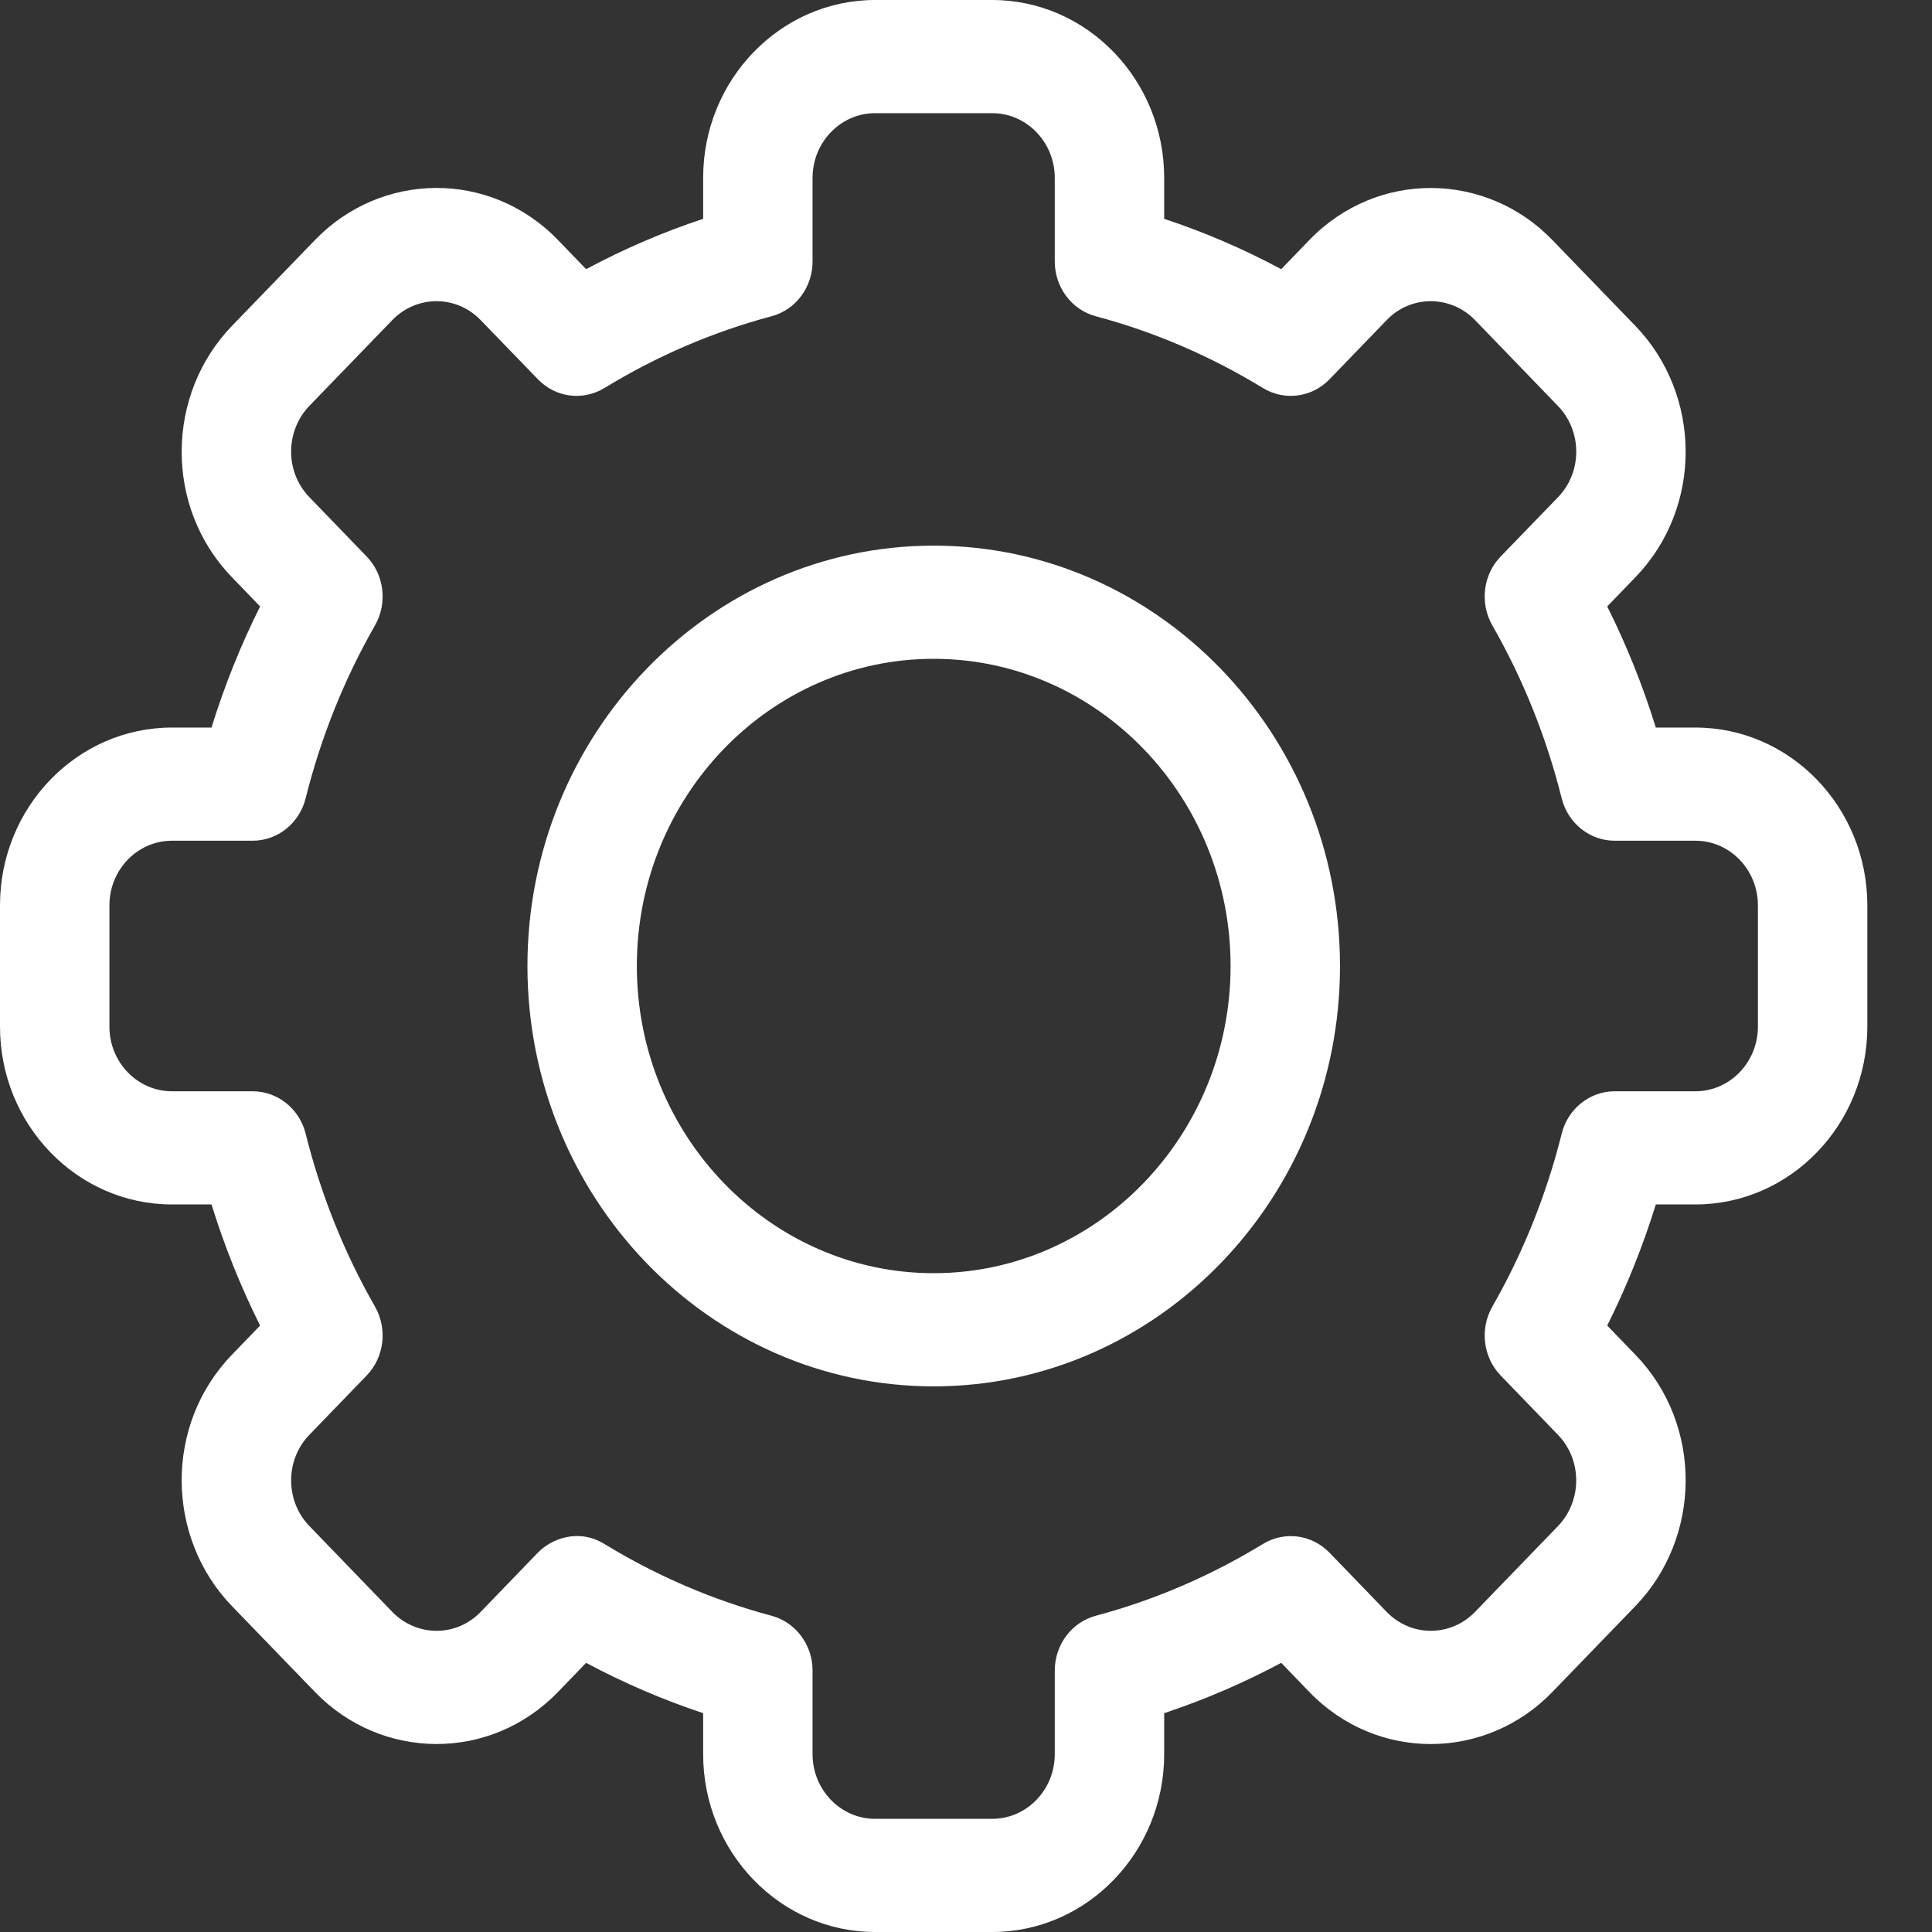 <svg width="19" height="19" viewBox="0 0 19 19" fill="none" xmlns="http://www.w3.org/2000/svg">
<rect x="0" y="0" width="19" height="19" fill="#333333" stroke="none"/>
<path d="M9.758 19H8.606C7.674 19 6.915 18.215 6.915 17.251V16.848C6.519 16.716 6.134 16.551 5.764 16.353L5.488 16.639C4.818 17.332 3.746 17.312 3.097 16.639L2.282 15.796C1.631 15.123 1.612 14.014 2.282 13.322L2.558 13.036C2.367 12.654 2.207 12.255 2.08 11.845H1.691C0.758 11.845 0 11.061 0 10.096V8.904C0 7.939 0.758 7.155 1.691 7.155H2.08C2.207 6.745 2.367 6.346 2.558 5.964L2.282 5.678C1.612 4.986 1.631 3.877 2.282 3.204L3.097 2.361C3.748 1.686 4.82 1.669 5.488 2.361L5.764 2.647C6.134 2.449 6.519 2.283 6.915 2.152V1.749C6.915 0.785 7.674 0 8.606 0H9.758C10.69 0 11.449 0.785 11.449 1.749V2.152C11.845 2.283 12.23 2.449 12.6 2.647L12.876 2.361C13.546 1.668 14.618 1.688 15.267 2.361L16.082 3.204C16.733 3.877 16.752 4.986 16.082 5.678L15.806 5.964C15.997 6.346 16.157 6.745 16.284 7.155H16.673C17.606 7.155 18.364 7.939 18.364 8.904V10.096C18.364 11.061 17.606 11.845 16.673 11.845H16.284C16.157 12.255 15.997 12.654 15.806 13.036L16.082 13.322C16.752 14.014 16.733 15.123 16.082 15.796L15.267 16.639C14.616 17.314 13.544 17.331 12.876 16.639L12.6 16.353C12.23 16.551 11.845 16.716 11.449 16.848V17.251C11.449 18.215 10.69 19 9.758 19ZM5.944 15.184C6.458 15.498 7.011 15.736 7.588 15.89C7.825 15.954 7.991 16.175 7.991 16.429V17.251C7.991 17.602 8.267 17.887 8.606 17.887H9.758C10.097 17.887 10.373 17.602 10.373 17.251V16.429C10.373 16.175 10.539 15.954 10.776 15.89C11.353 15.736 11.906 15.498 12.42 15.184C12.632 15.055 12.901 15.09 13.075 15.27L13.637 15.852C13.88 16.103 14.269 16.097 14.506 15.852L15.321 15.009C15.557 14.765 15.565 14.362 15.321 14.11L14.758 13.527C14.585 13.348 14.551 13.069 14.676 12.85C14.98 12.319 15.209 11.746 15.358 11.15C15.419 10.904 15.634 10.732 15.879 10.732H16.674C17.012 10.732 17.288 10.447 17.288 10.096V8.904C17.288 8.553 17.012 8.268 16.674 8.268H15.879C15.634 8.268 15.419 8.096 15.358 7.85C15.209 7.254 14.98 6.681 14.676 6.15C14.551 5.931 14.585 5.652 14.758 5.473L15.321 4.891C15.565 4.639 15.558 4.236 15.321 3.992L14.506 3.148C14.27 2.904 13.88 2.896 13.637 3.148L13.075 3.73C12.901 3.91 12.632 3.945 12.42 3.816C11.906 3.502 11.353 3.264 10.776 3.11C10.539 3.047 10.373 2.825 10.373 2.571V1.749C10.373 1.399 10.097 1.113 9.758 1.113H8.606C8.267 1.113 7.991 1.399 7.991 1.749V2.571C7.991 2.825 7.825 3.047 7.588 3.11C7.011 3.264 6.458 3.502 5.944 3.816C5.732 3.945 5.463 3.91 5.29 3.73L4.727 3.148C4.484 2.897 4.095 2.903 3.858 3.148L3.043 3.991C2.807 4.235 2.799 4.638 3.043 4.89L3.606 5.473C3.779 5.652 3.813 5.931 3.688 6.15C3.384 6.681 3.155 7.254 3.006 7.85C2.945 8.096 2.73 8.268 2.485 8.268H1.691C1.352 8.268 1.076 8.553 1.076 8.904V10.096C1.076 10.447 1.352 10.732 1.691 10.732H2.485C2.73 10.732 2.945 10.904 3.006 11.149C3.155 11.746 3.384 12.319 3.688 12.85C3.813 13.069 3.779 13.348 3.606 13.527L3.043 14.11C2.8 14.361 2.806 14.764 3.043 15.008L3.858 15.852C4.094 16.096 4.484 16.104 4.727 15.852L5.289 15.27C5.417 15.137 5.684 15.025 5.944 15.184Z" fill="white"/>
<path d="M9.182 13.634C6.979 13.634 5.187 11.779 5.187 9.5C5.187 7.22 6.979 5.366 9.182 5.366C11.385 5.366 13.178 7.22 13.178 9.5C13.178 11.779 11.385 13.634 9.182 13.634ZM9.182 6.479C7.572 6.479 6.263 7.834 6.263 9.5C6.263 11.165 7.572 12.521 9.182 12.521C10.792 12.521 12.102 11.165 12.102 9.5C12.102 7.834 10.792 6.479 9.182 6.479Z" fill="white"/>
</svg>
